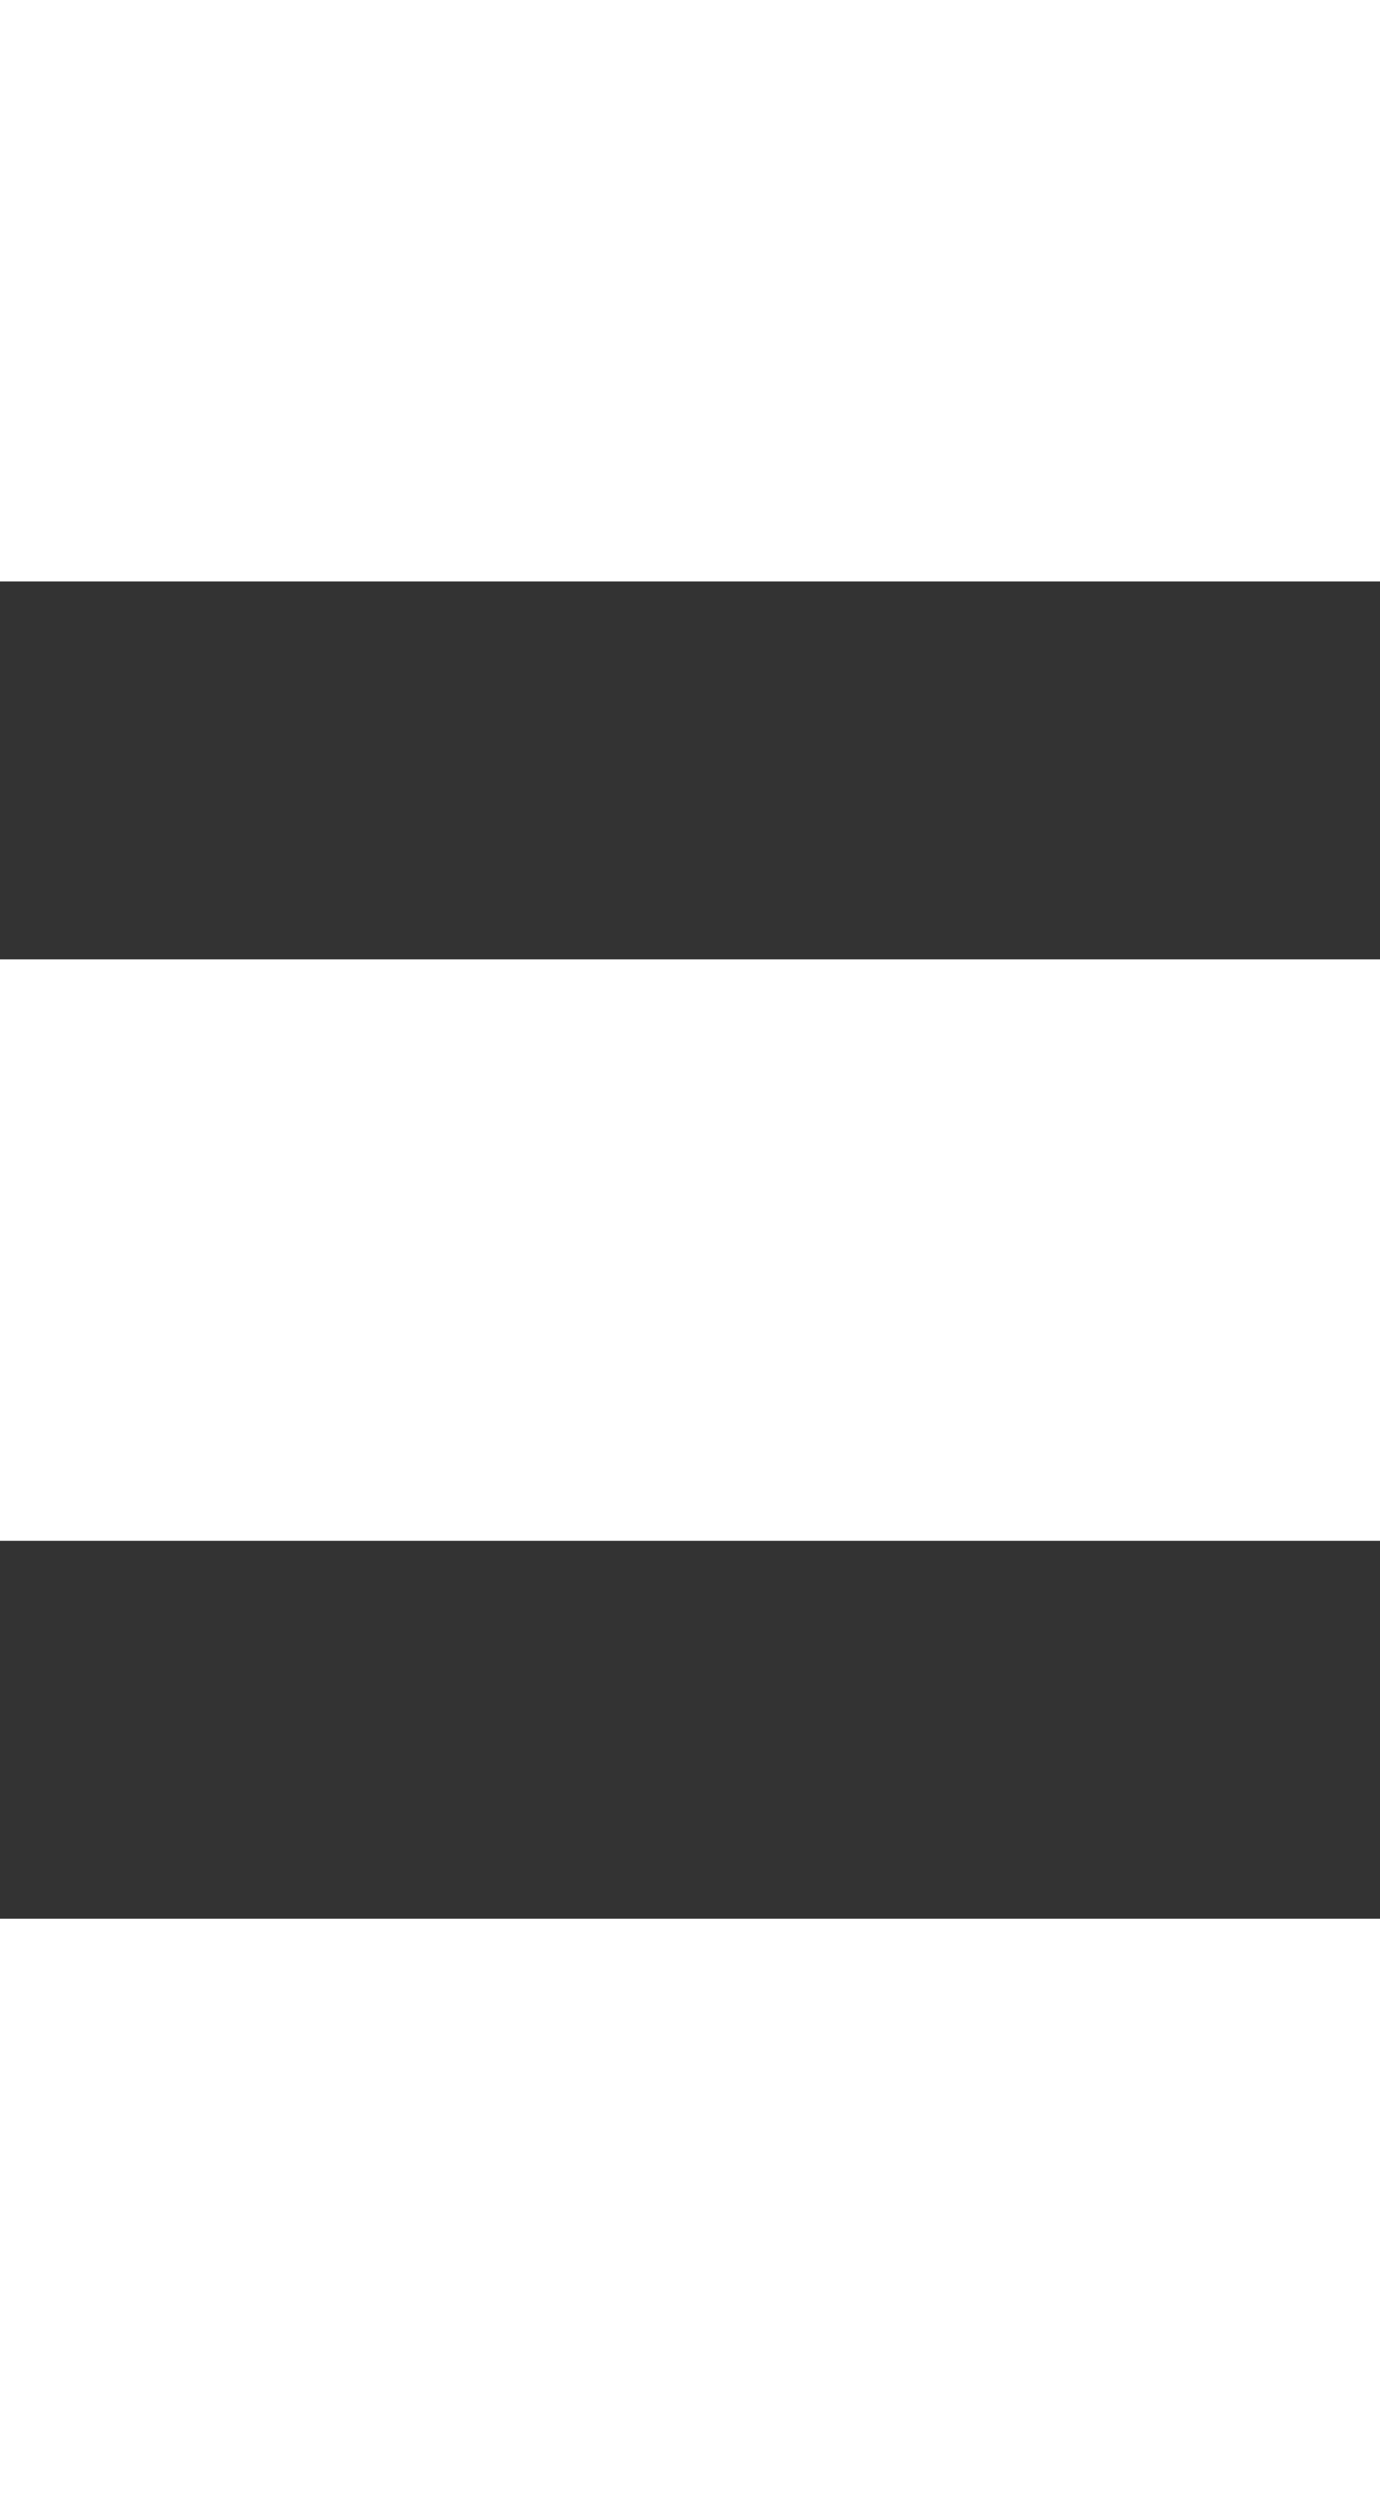 <svg width="95" height="172" viewBox="0 0 95 172" fill="none" xmlns="http://www.w3.org/2000/svg">
<rect x="0" y="0" width="95" height="172" fill="#333333" stroke="none"/>
<rect width="95" height="40" fill="white"/>
<rect y="132" width="95" height="40" fill="white"/>
<rect y="66" width="95" height="40" fill="white"/>
</svg>
